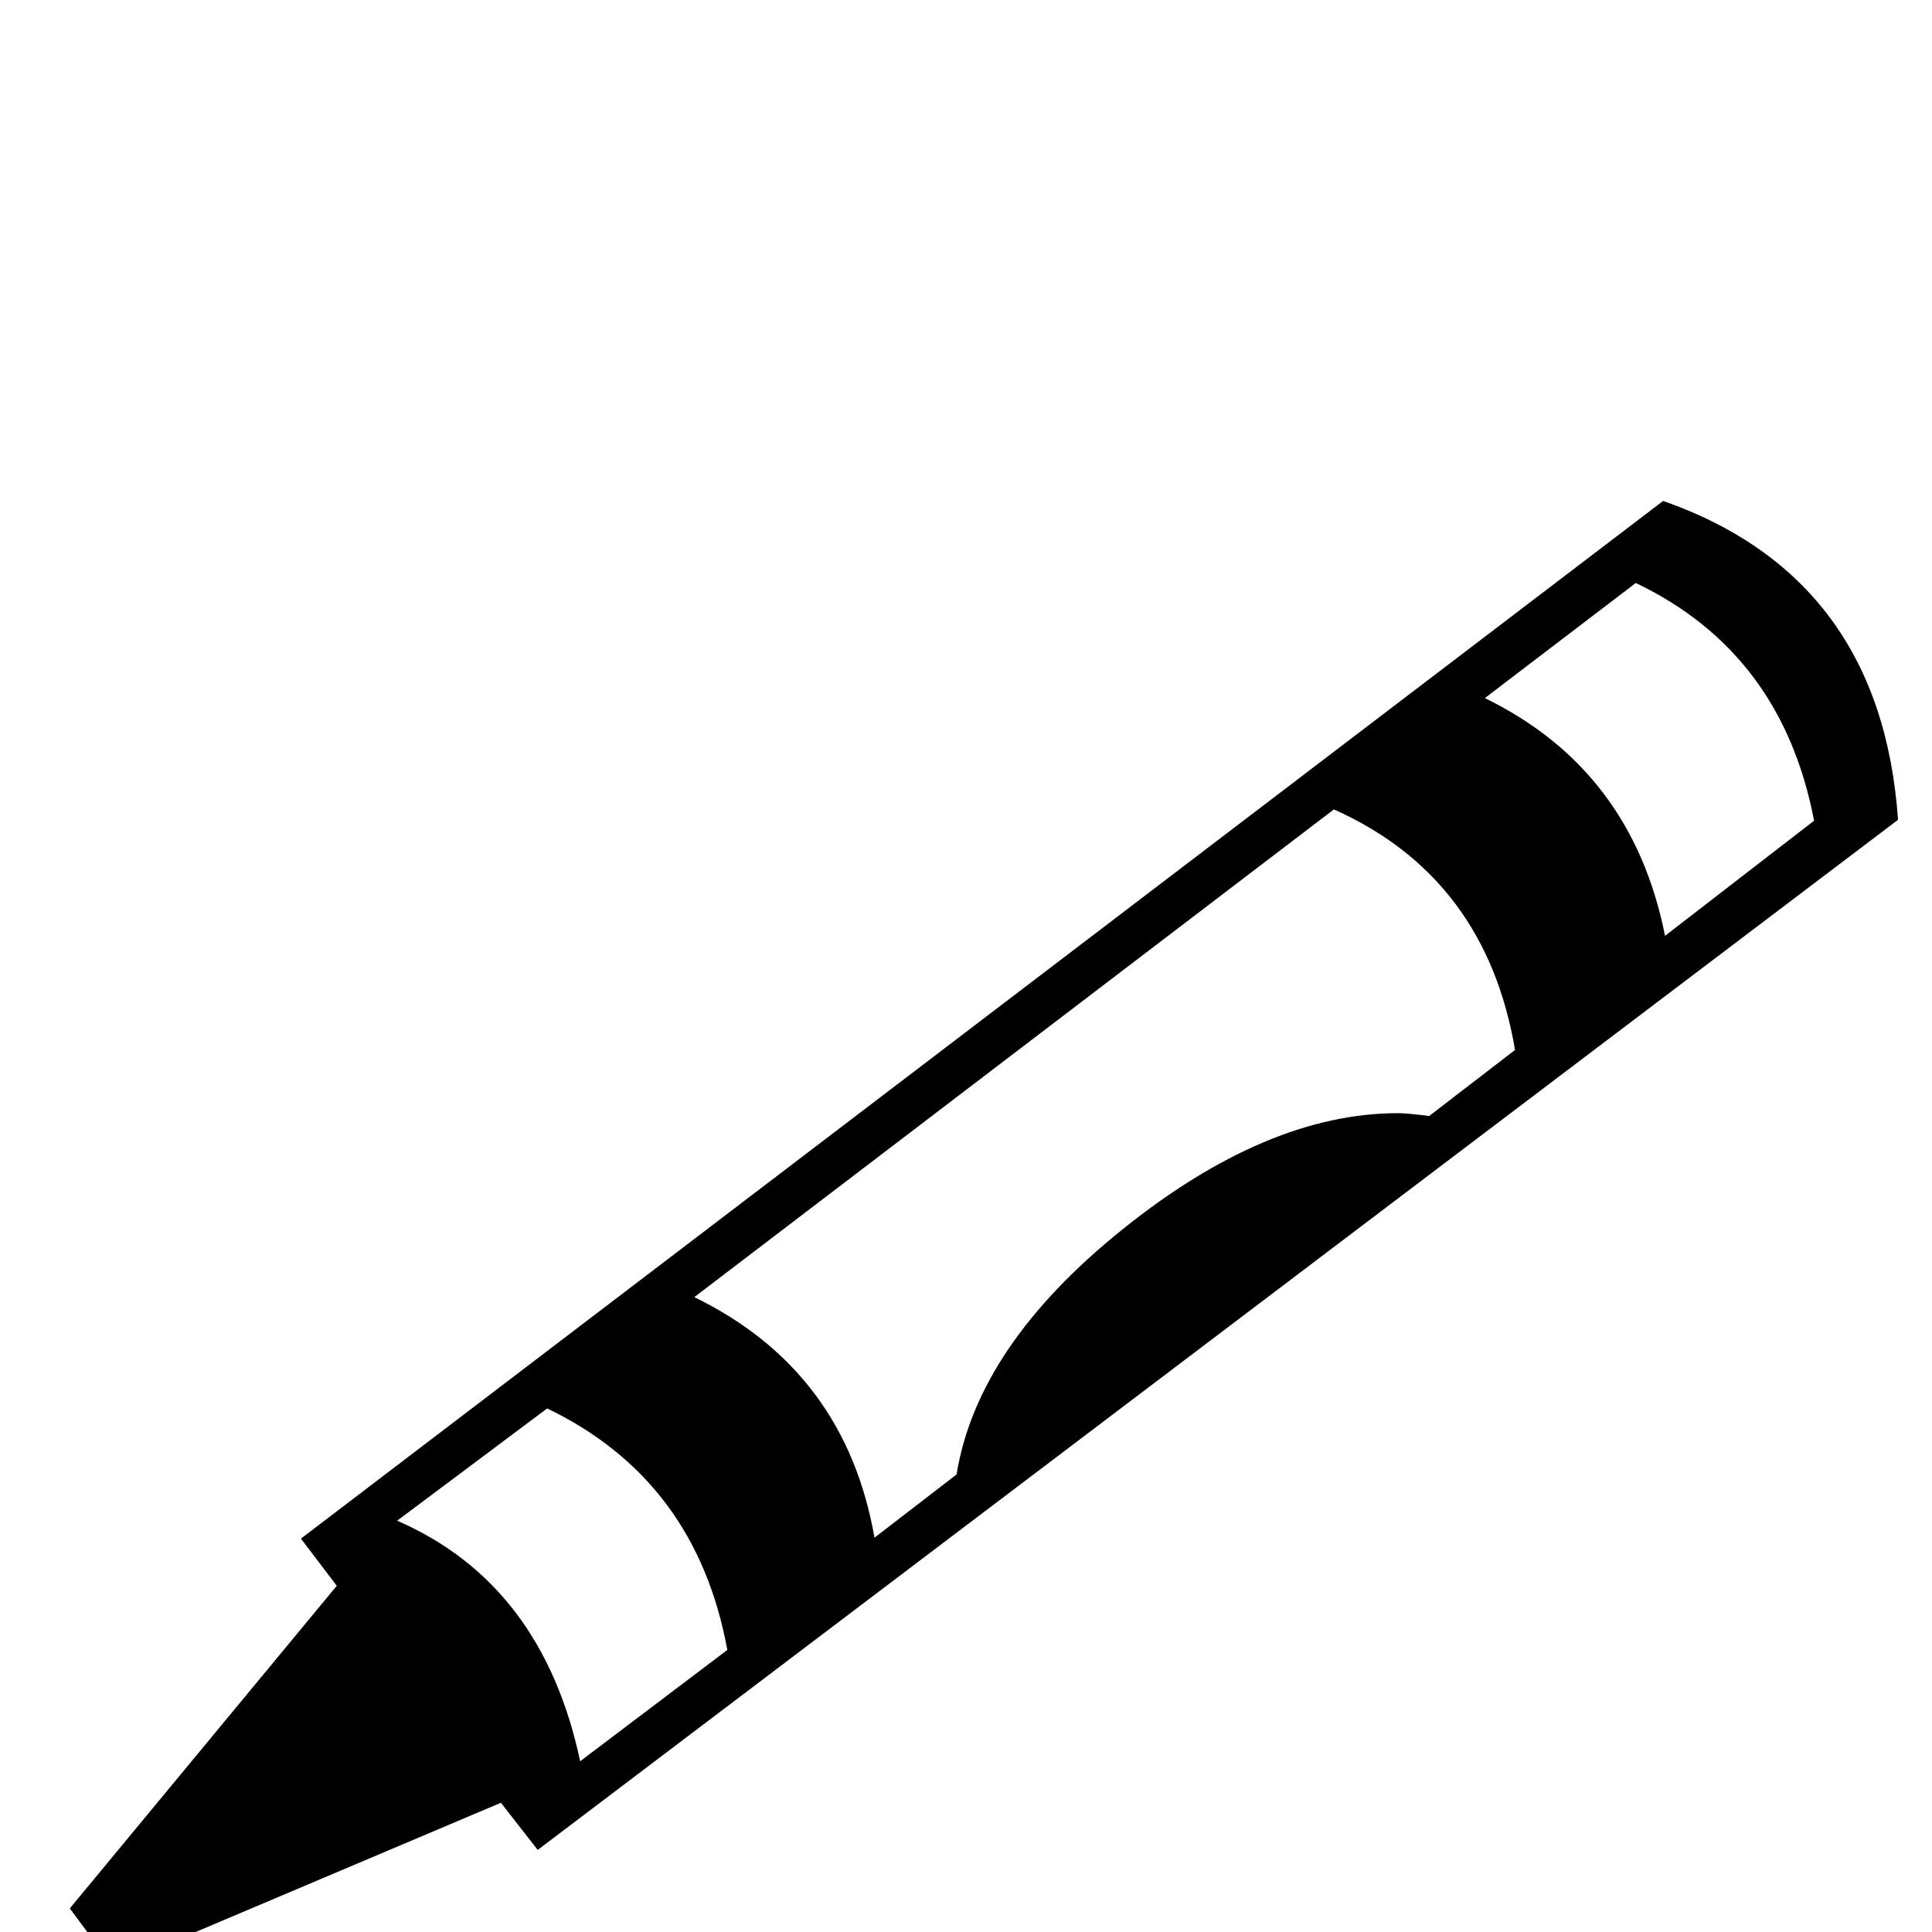 <?xml version="1.0" standalone="no"?>
<!DOCTYPE svg PUBLIC "-//W3C//DTD SVG 1.1//EN" "http://www.w3.org/Graphics/SVG/1.1/DTD/svg11.dtd" >
<svg viewBox="0 -442 2048 2048">
  <g transform="matrix(1 0 0 -1 0 1606)">
   <path fill="currentColor"
d="M2012 1179l-1442 -1092l-39 50l-411 -174l-46 62l283 342l-38 50l1444 1100q231 -81 249 -338zM1923 1178q-34 178 -189 252l-160 -122q156 -76 191 -252zM1606 935q-31 183 -192 255l-678 -517q160 -78 191 -255l87 67q22 136 175.5 259.5t292.5 123.5q9 0 33 -3z
M771 299q-33 180 -191 256l-159 -119q154 -67 194 -255z" />
  </g>

</svg>
